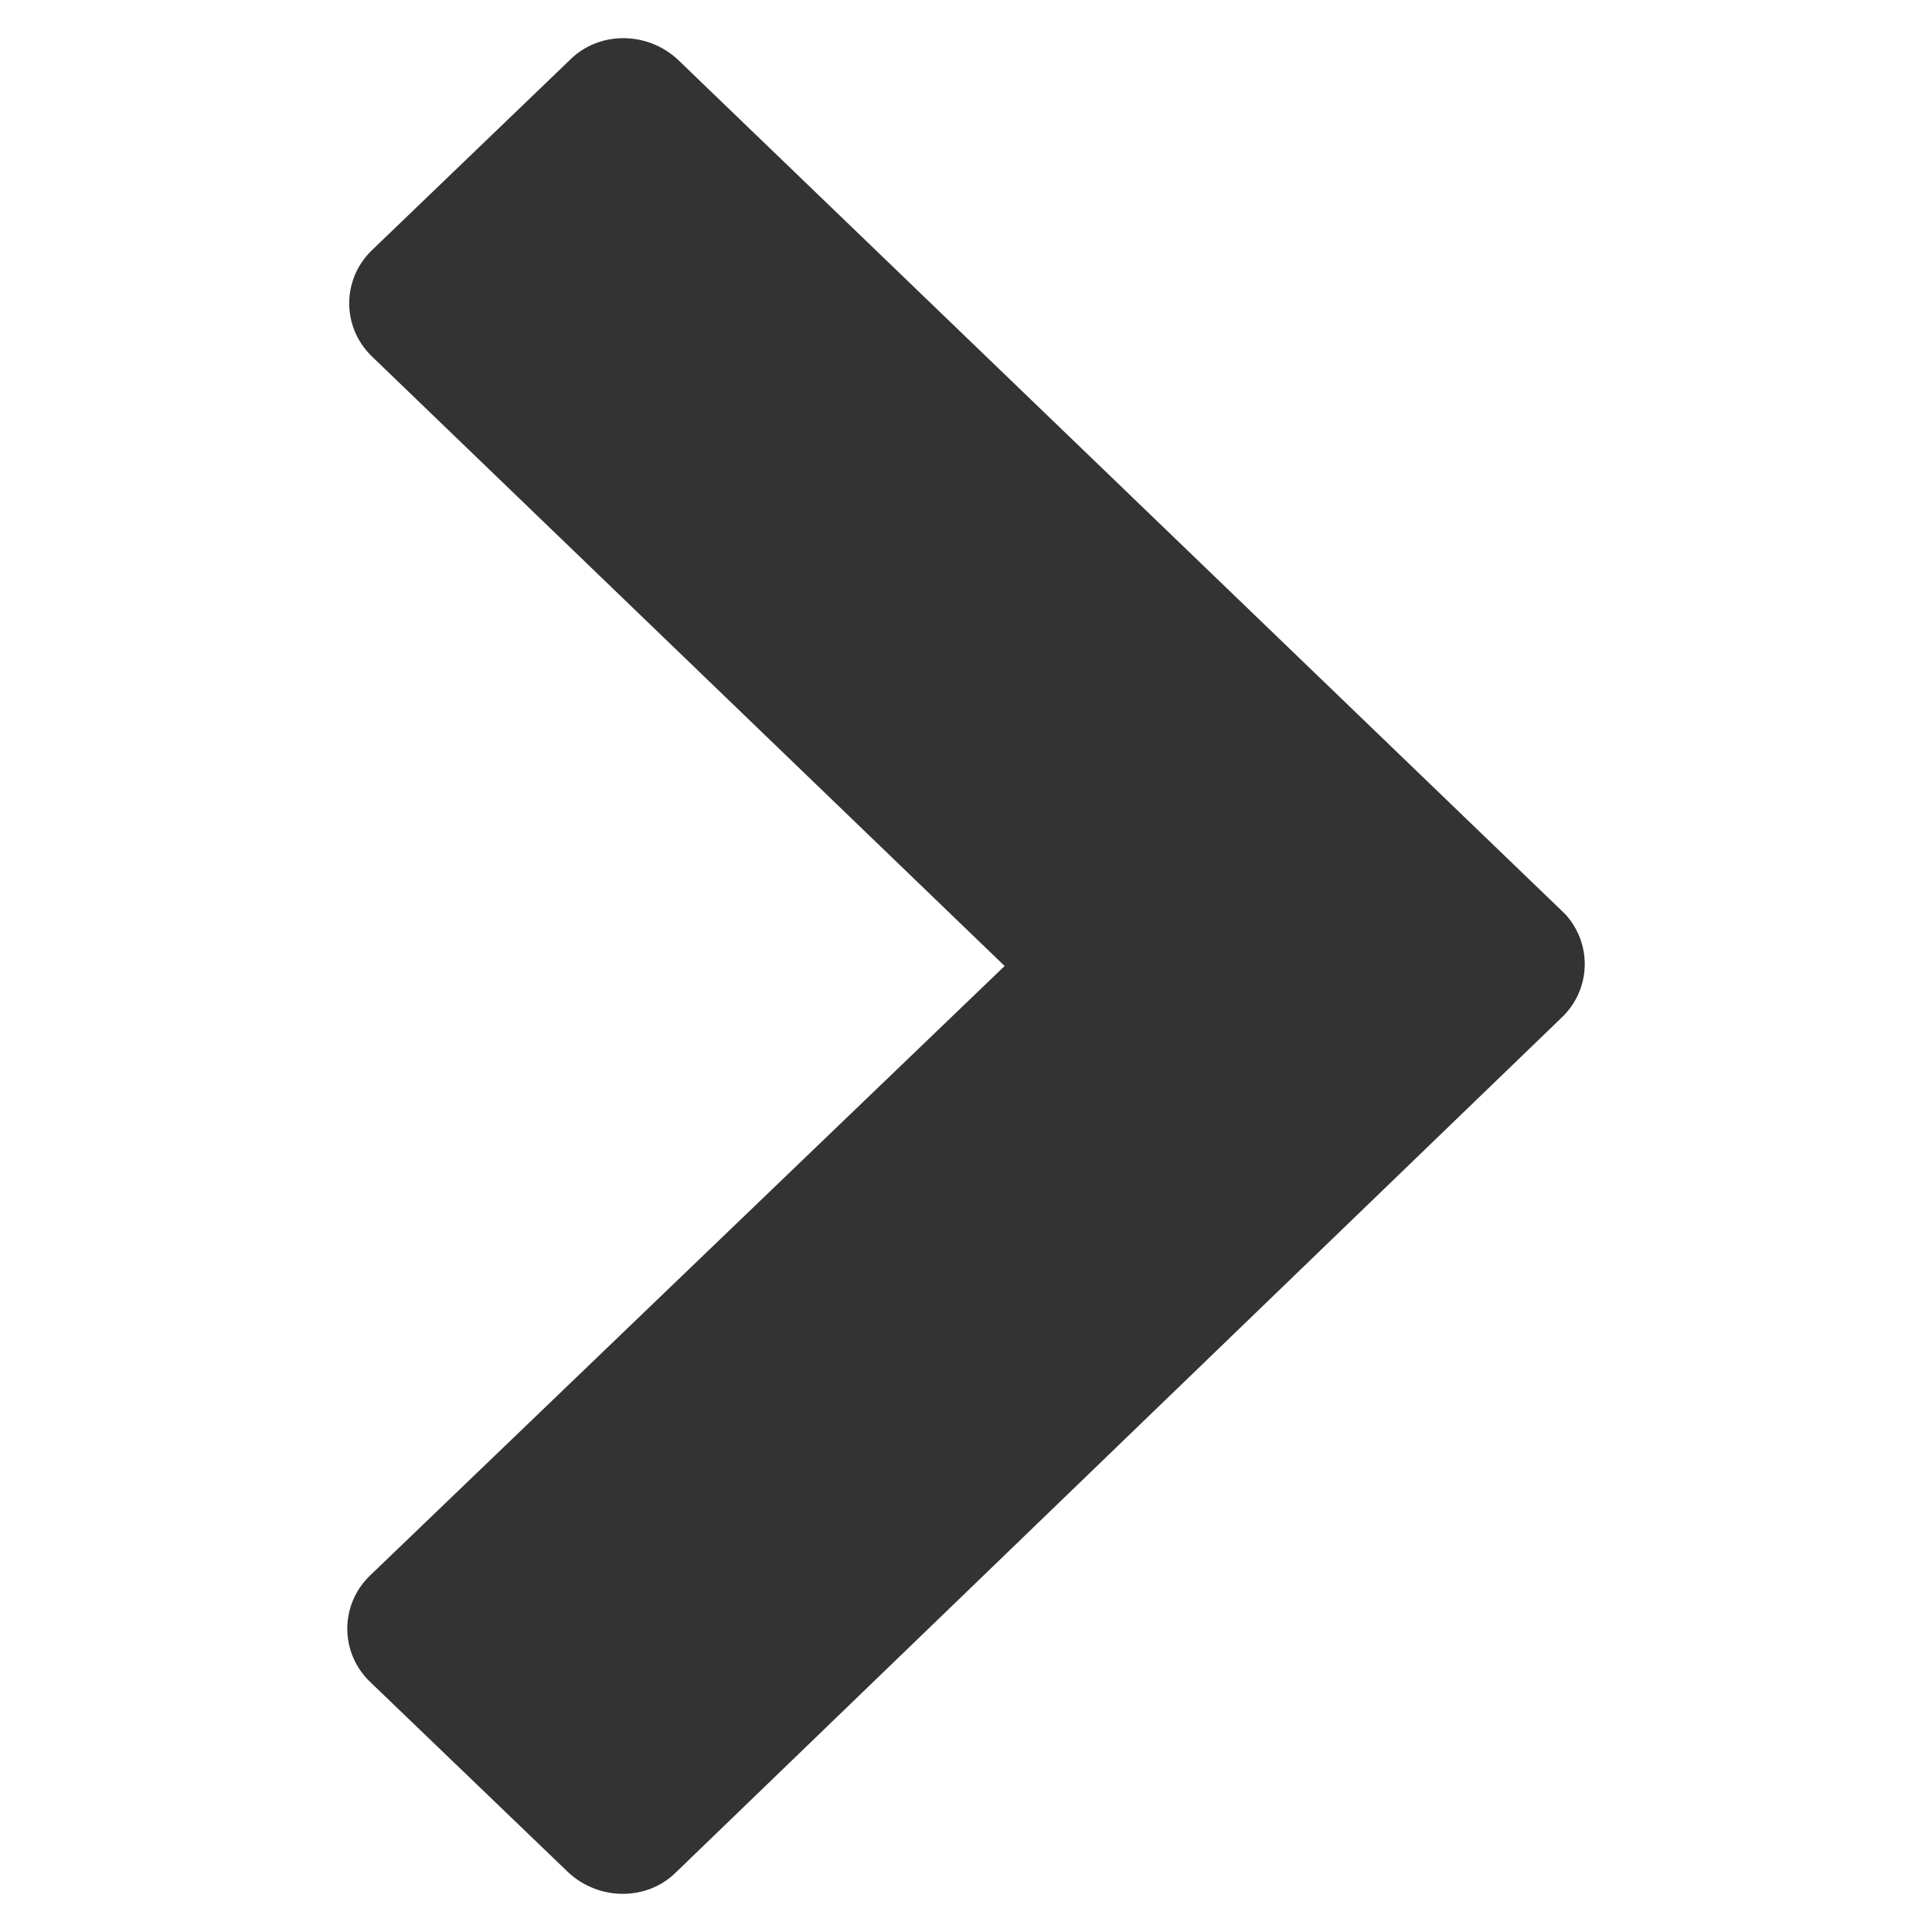 <?xml version="1.0" encoding="utf-8"?>
<!-- Generator: Adobe Illustrator 22.0.1, SVG Export Plug-In . SVG Version: 6.00 Build 0)  -->
<svg version="1.1" id="Layer_1" xmlns="http://www.w3.org/2000/svg" xmlns:xlink="http://www.w3.org/1999/xlink" x="0px" y="0px"
	 viewBox="0 0 100 100" style="enable-background:new 0 0 100 100;" xml:space="preserve">
<style type="text/css">
	.st0{fill:#333333;}
</style>
<title>chevron-right - FontAwesome</title>
<desc>Created with Sketch.</desc>
<g id="Style">
	<g id="Icons" transform="translate(-268, -241)">
		<path id="chevron-right---FontAwesome" class="st0" d="M348.8,293.7L303,337.9c-1.5,1.5-4,1.5-5.6,0l-10.3-9.9
			c-1.5-1.5-1.5-3.9,0-5.4L320,291l-32.8-31.6c-1.5-1.5-1.5-3.9,0-5.4l10.3-9.9c1.5-1.5,4-1.5,5.6,0l45.9,44.2
			C350.4,289.8,350.4,292.2,348.8,293.7z"/>
	</g>
</g>
</svg>
